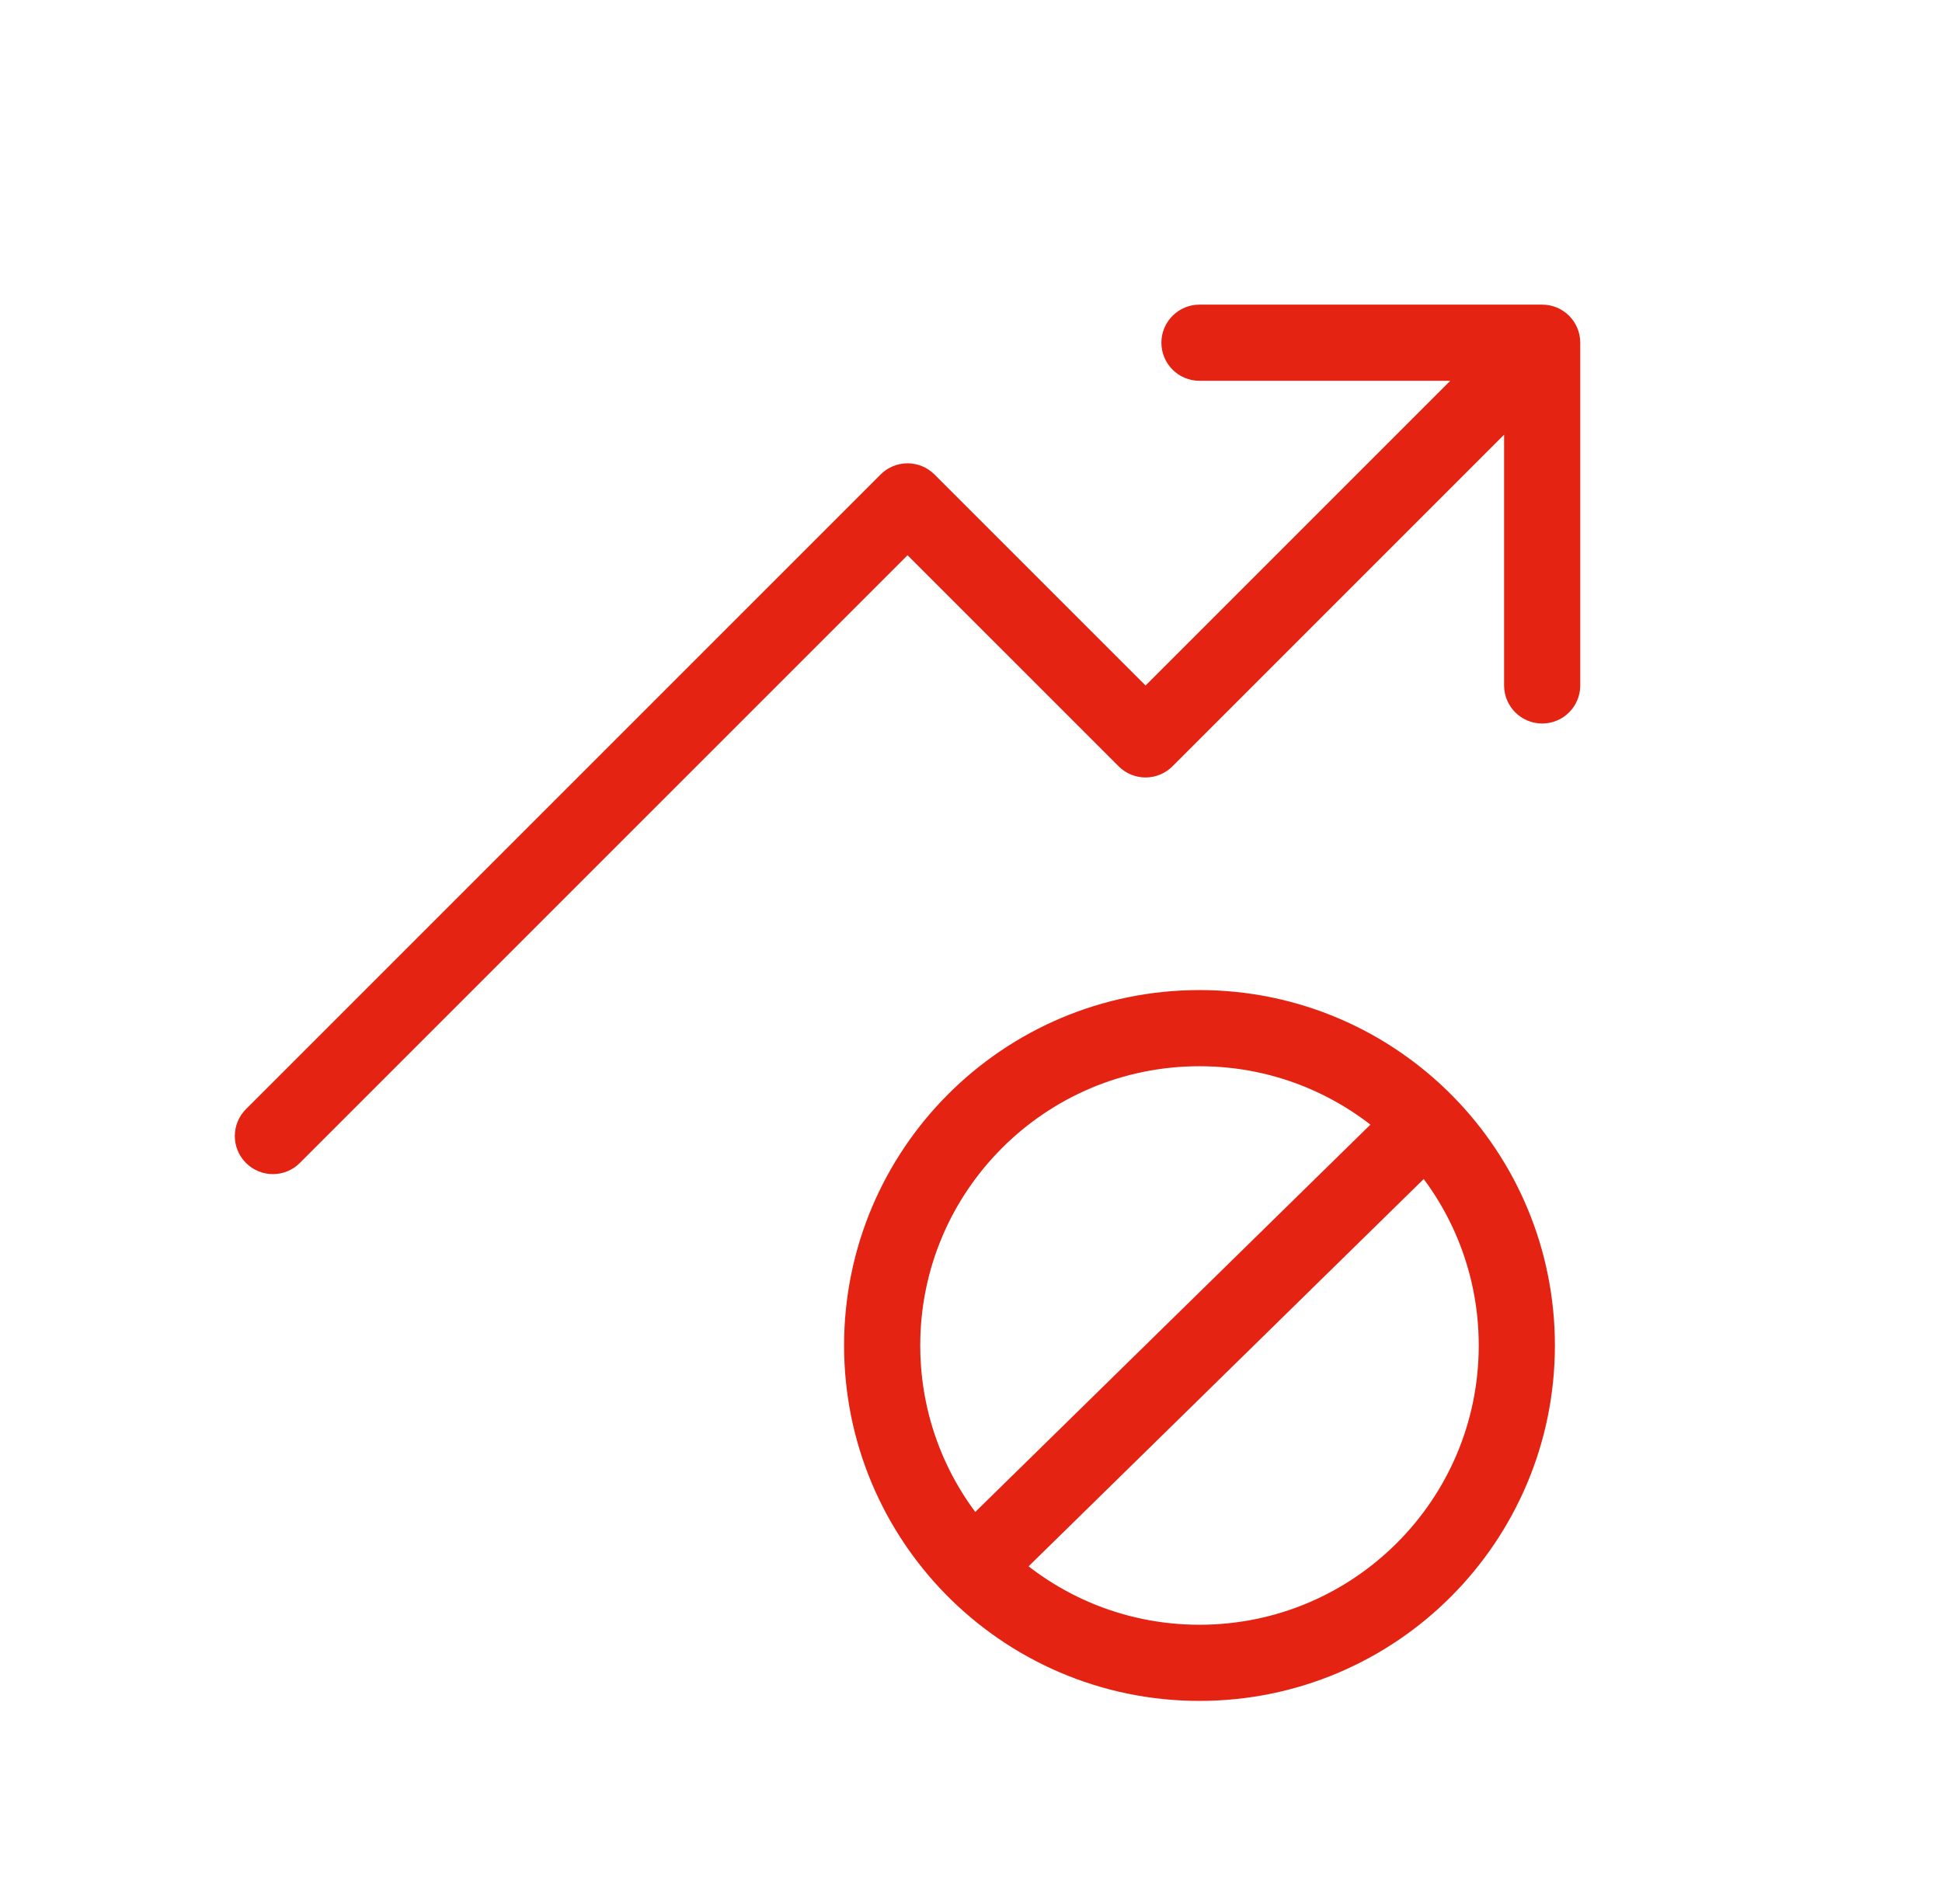 <svg width="51" height="50" viewBox="0 0 51 50" fill="none" xmlns="http://www.w3.org/2000/svg">
<path d="M23.834 13.167L23.127 12.46C23.314 12.272 23.569 12.167 23.834 12.167C24.099 12.167 24.353 12.272 24.541 12.46L23.834 13.167ZM7.874 30.54C7.484 30.931 6.85 30.931 6.46 30.54C6.069 30.15 6.069 29.517 6.46 29.126L7.874 30.54ZM30.084 19.417L30.791 20.124C30.603 20.311 30.349 20.417 30.084 20.417C29.819 20.417 29.564 20.311 29.377 20.124L30.084 19.417ZM40.5 8C41.053 8 41.5 8.448 41.5 9L41.5 18C41.5 18.552 41.053 19 40.5 19C39.948 19 39.5 18.552 39.5 18L39.5 10L31.5 10C30.948 10 30.5 9.552 30.5 9C30.5 8.448 30.948 8 31.5 8L40.5 8ZM24.541 13.874L7.874 30.54L6.46 29.126L23.127 12.46L24.541 13.874ZM24.541 12.46L30.791 18.709L29.377 20.124L23.127 13.874L24.541 12.46ZM29.377 18.709L39.793 8.293L41.208 9.707L30.791 20.124L29.377 18.709Z" fill="#E42313"/>
<path d="M37.452 29.5C35.939 27.957 33.831 27 31.5 27C26.898 27 23.167 30.731 23.167 35.333C23.167 37.605 24.076 39.663 25.549 41.167M37.452 29.5C38.925 31.003 39.834 33.062 39.834 35.333C39.834 39.936 36.103 43.667 31.5 43.667C29.169 43.667 27.062 42.709 25.549 41.167M37.452 29.5L25.549 41.167" stroke="#E42313" stroke-width="2" stroke-linecap="round" stroke-linejoin="round"/>
</svg>
